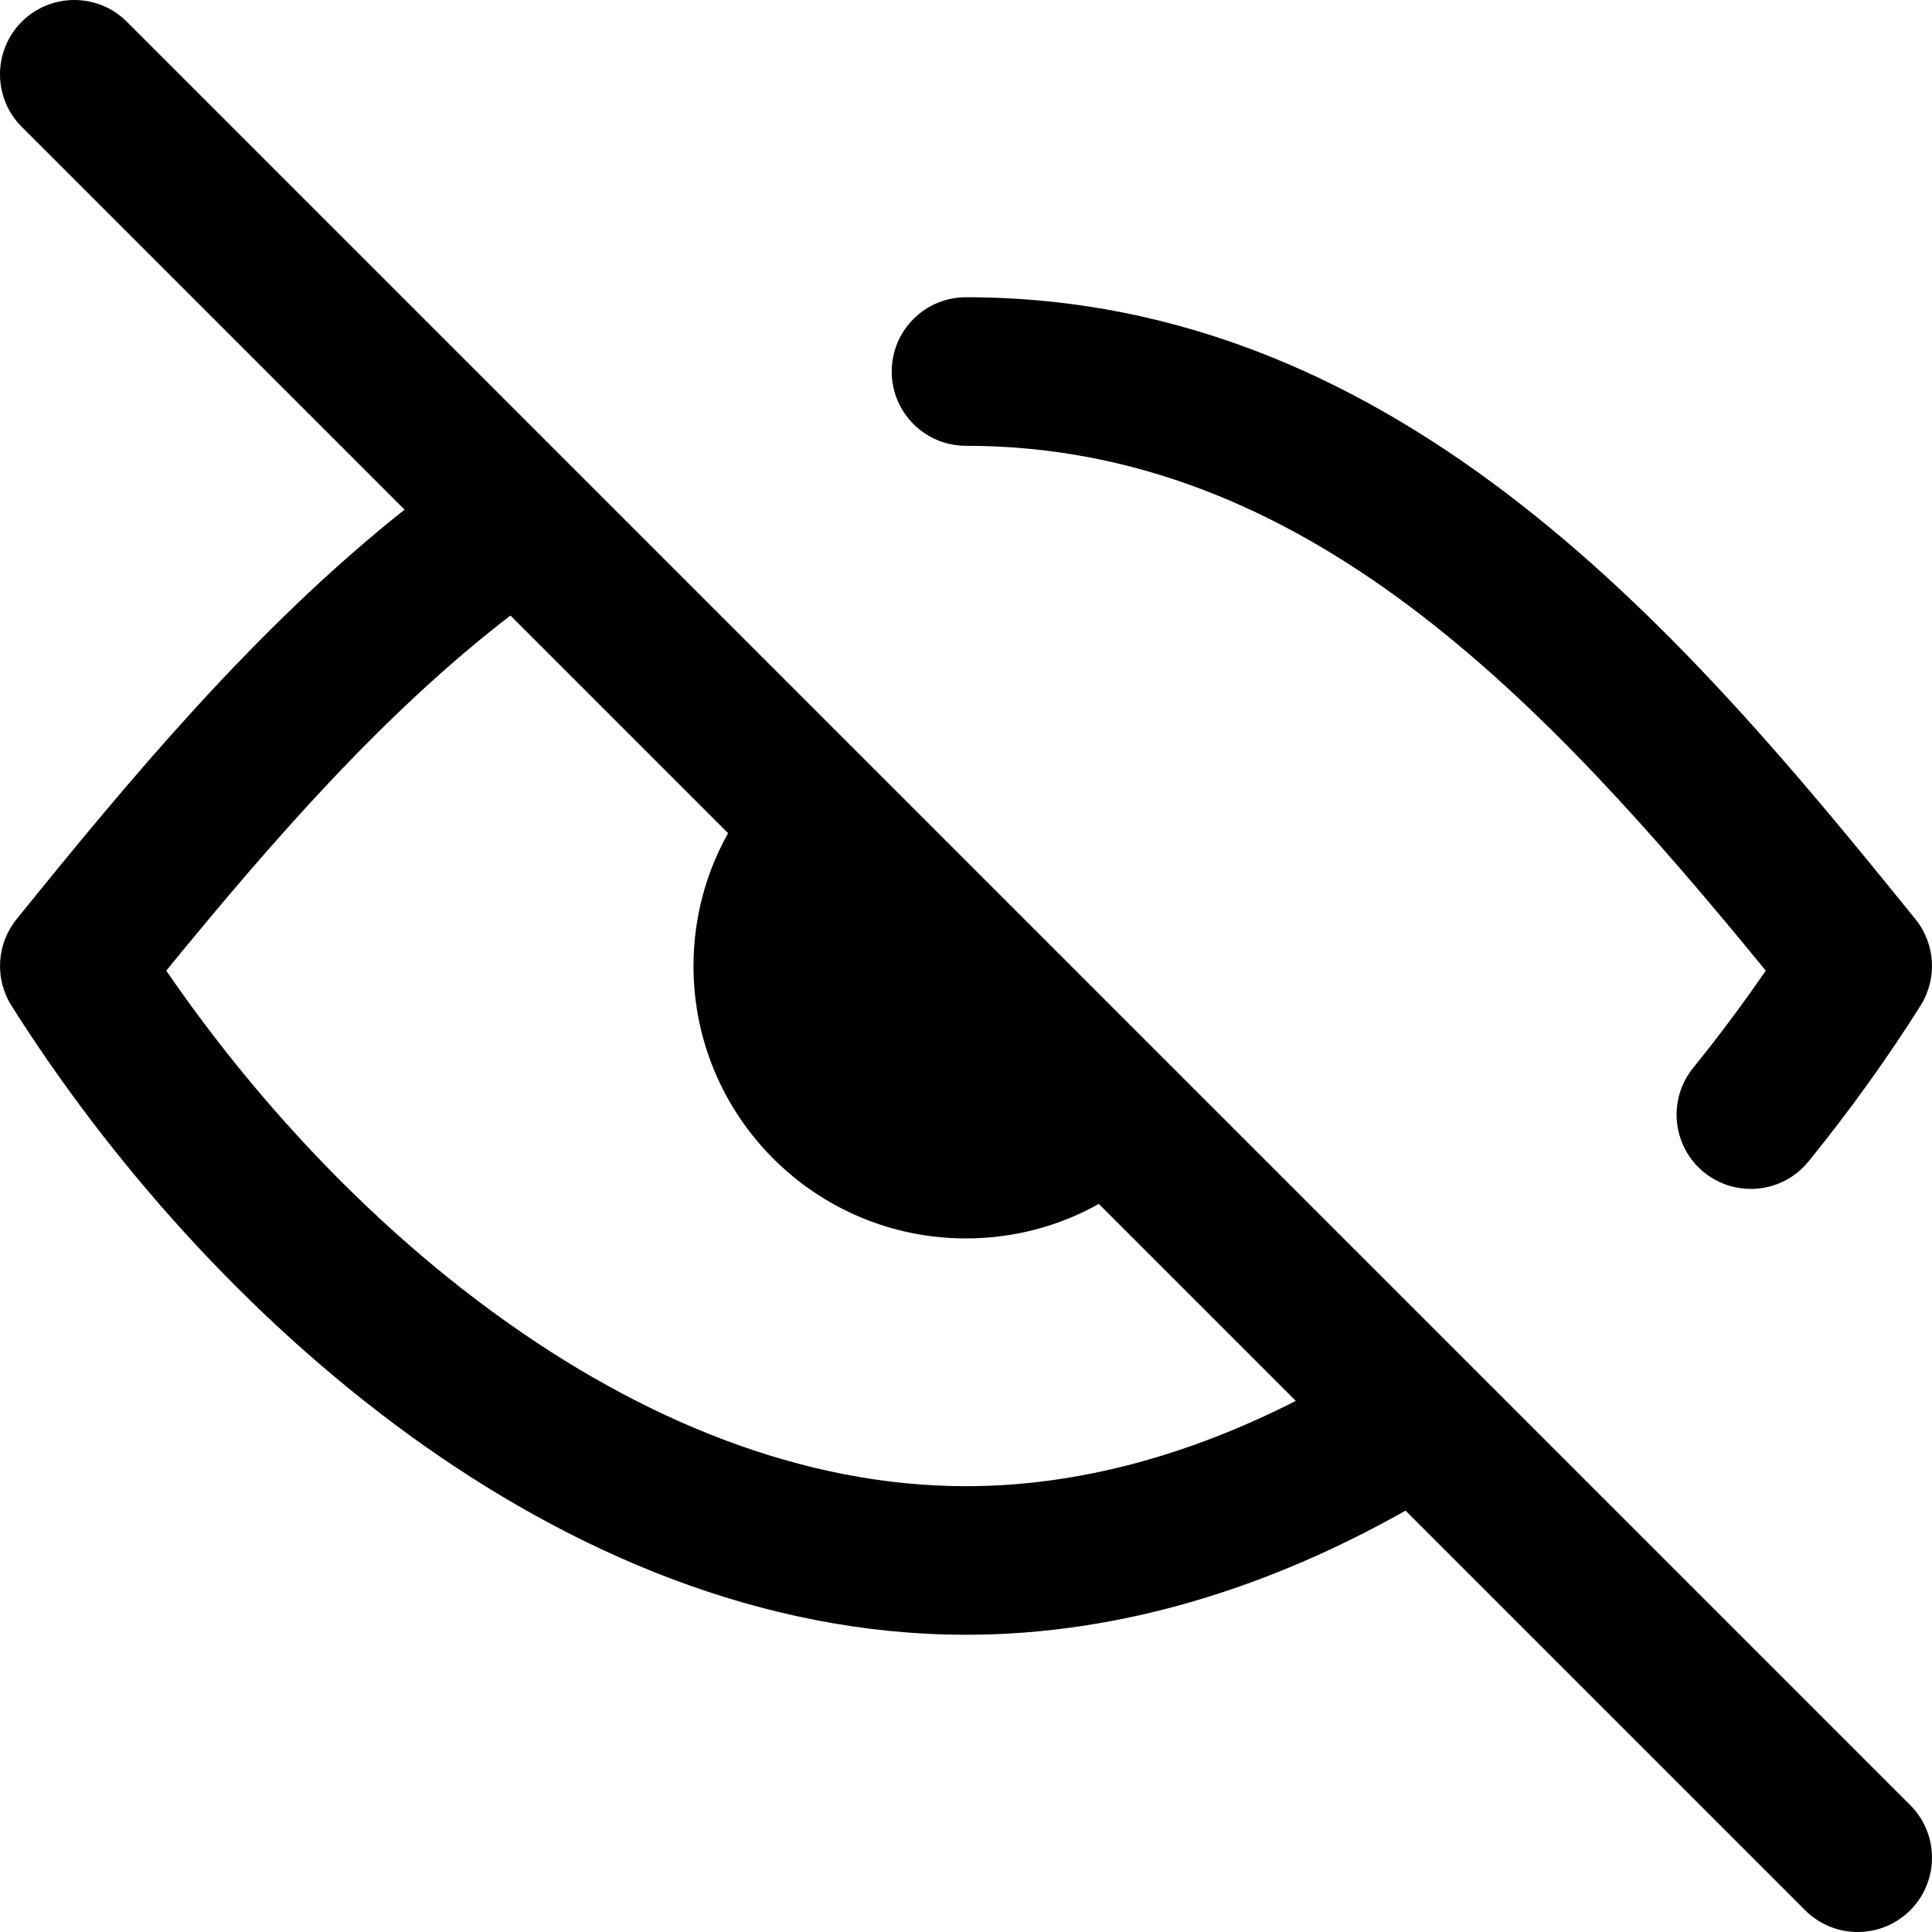 <svg width="20" height="20" viewBox="0 0 20 20" fill="none" xmlns="http://www.w3.org/2000/svg">
<path fillRule="evenodd" clipRule="evenodd" d="M1.313 0.225C1.013 -0.075 0.526 -0.075 0.225 0.225C-0.075 0.526 -0.075 1.013 0.225 1.313L4.188 5.276C2.635 6.507 1.327 8.087 0.171 9.516C-0.036 9.772 -0.057 10.132 0.119 10.411C1.132 12.015 2.551 13.63 4.229 14.85C5.905 16.068 7.884 16.923 10 16.923C11.623 16.923 13.165 16.42 14.55 15.638L18.687 19.775C18.987 20.075 19.474 20.075 19.775 19.775C20.075 19.474 20.075 18.987 19.775 18.687L1.313 0.225ZM1.721 10.048C2.822 8.701 3.973 7.38 5.284 6.372L7.537 8.625C7.309 9.032 7.179 9.501 7.179 10C7.179 11.558 8.442 12.82 10 12.82C10.499 12.82 10.968 12.691 11.375 12.463L13.414 14.502C12.318 15.06 11.166 15.385 10 15.385C8.303 15.385 6.634 14.696 5.133 13.605C3.79 12.629 2.616 11.354 1.721 10.048ZM10.181 11.269L8.731 9.818C8.722 9.878 8.718 9.938 8.718 10C8.718 10.708 9.292 11.282 10 11.282C10.062 11.282 10.122 11.278 10.181 11.269ZM10 3.077C9.575 3.077 9.231 3.421 9.231 3.846C9.231 4.271 9.575 4.615 10 4.615C13.508 4.615 15.979 7.236 18.279 10.048C18.047 10.386 17.796 10.723 17.528 11.054C17.26 11.384 17.311 11.868 17.64 12.136C17.97 12.403 18.455 12.353 18.722 12.023C19.15 11.496 19.538 10.954 19.881 10.411C20.057 10.132 20.036 9.772 19.829 9.516C17.517 6.657 14.534 3.077 10 3.077Z" fill="black"/>
</svg>
